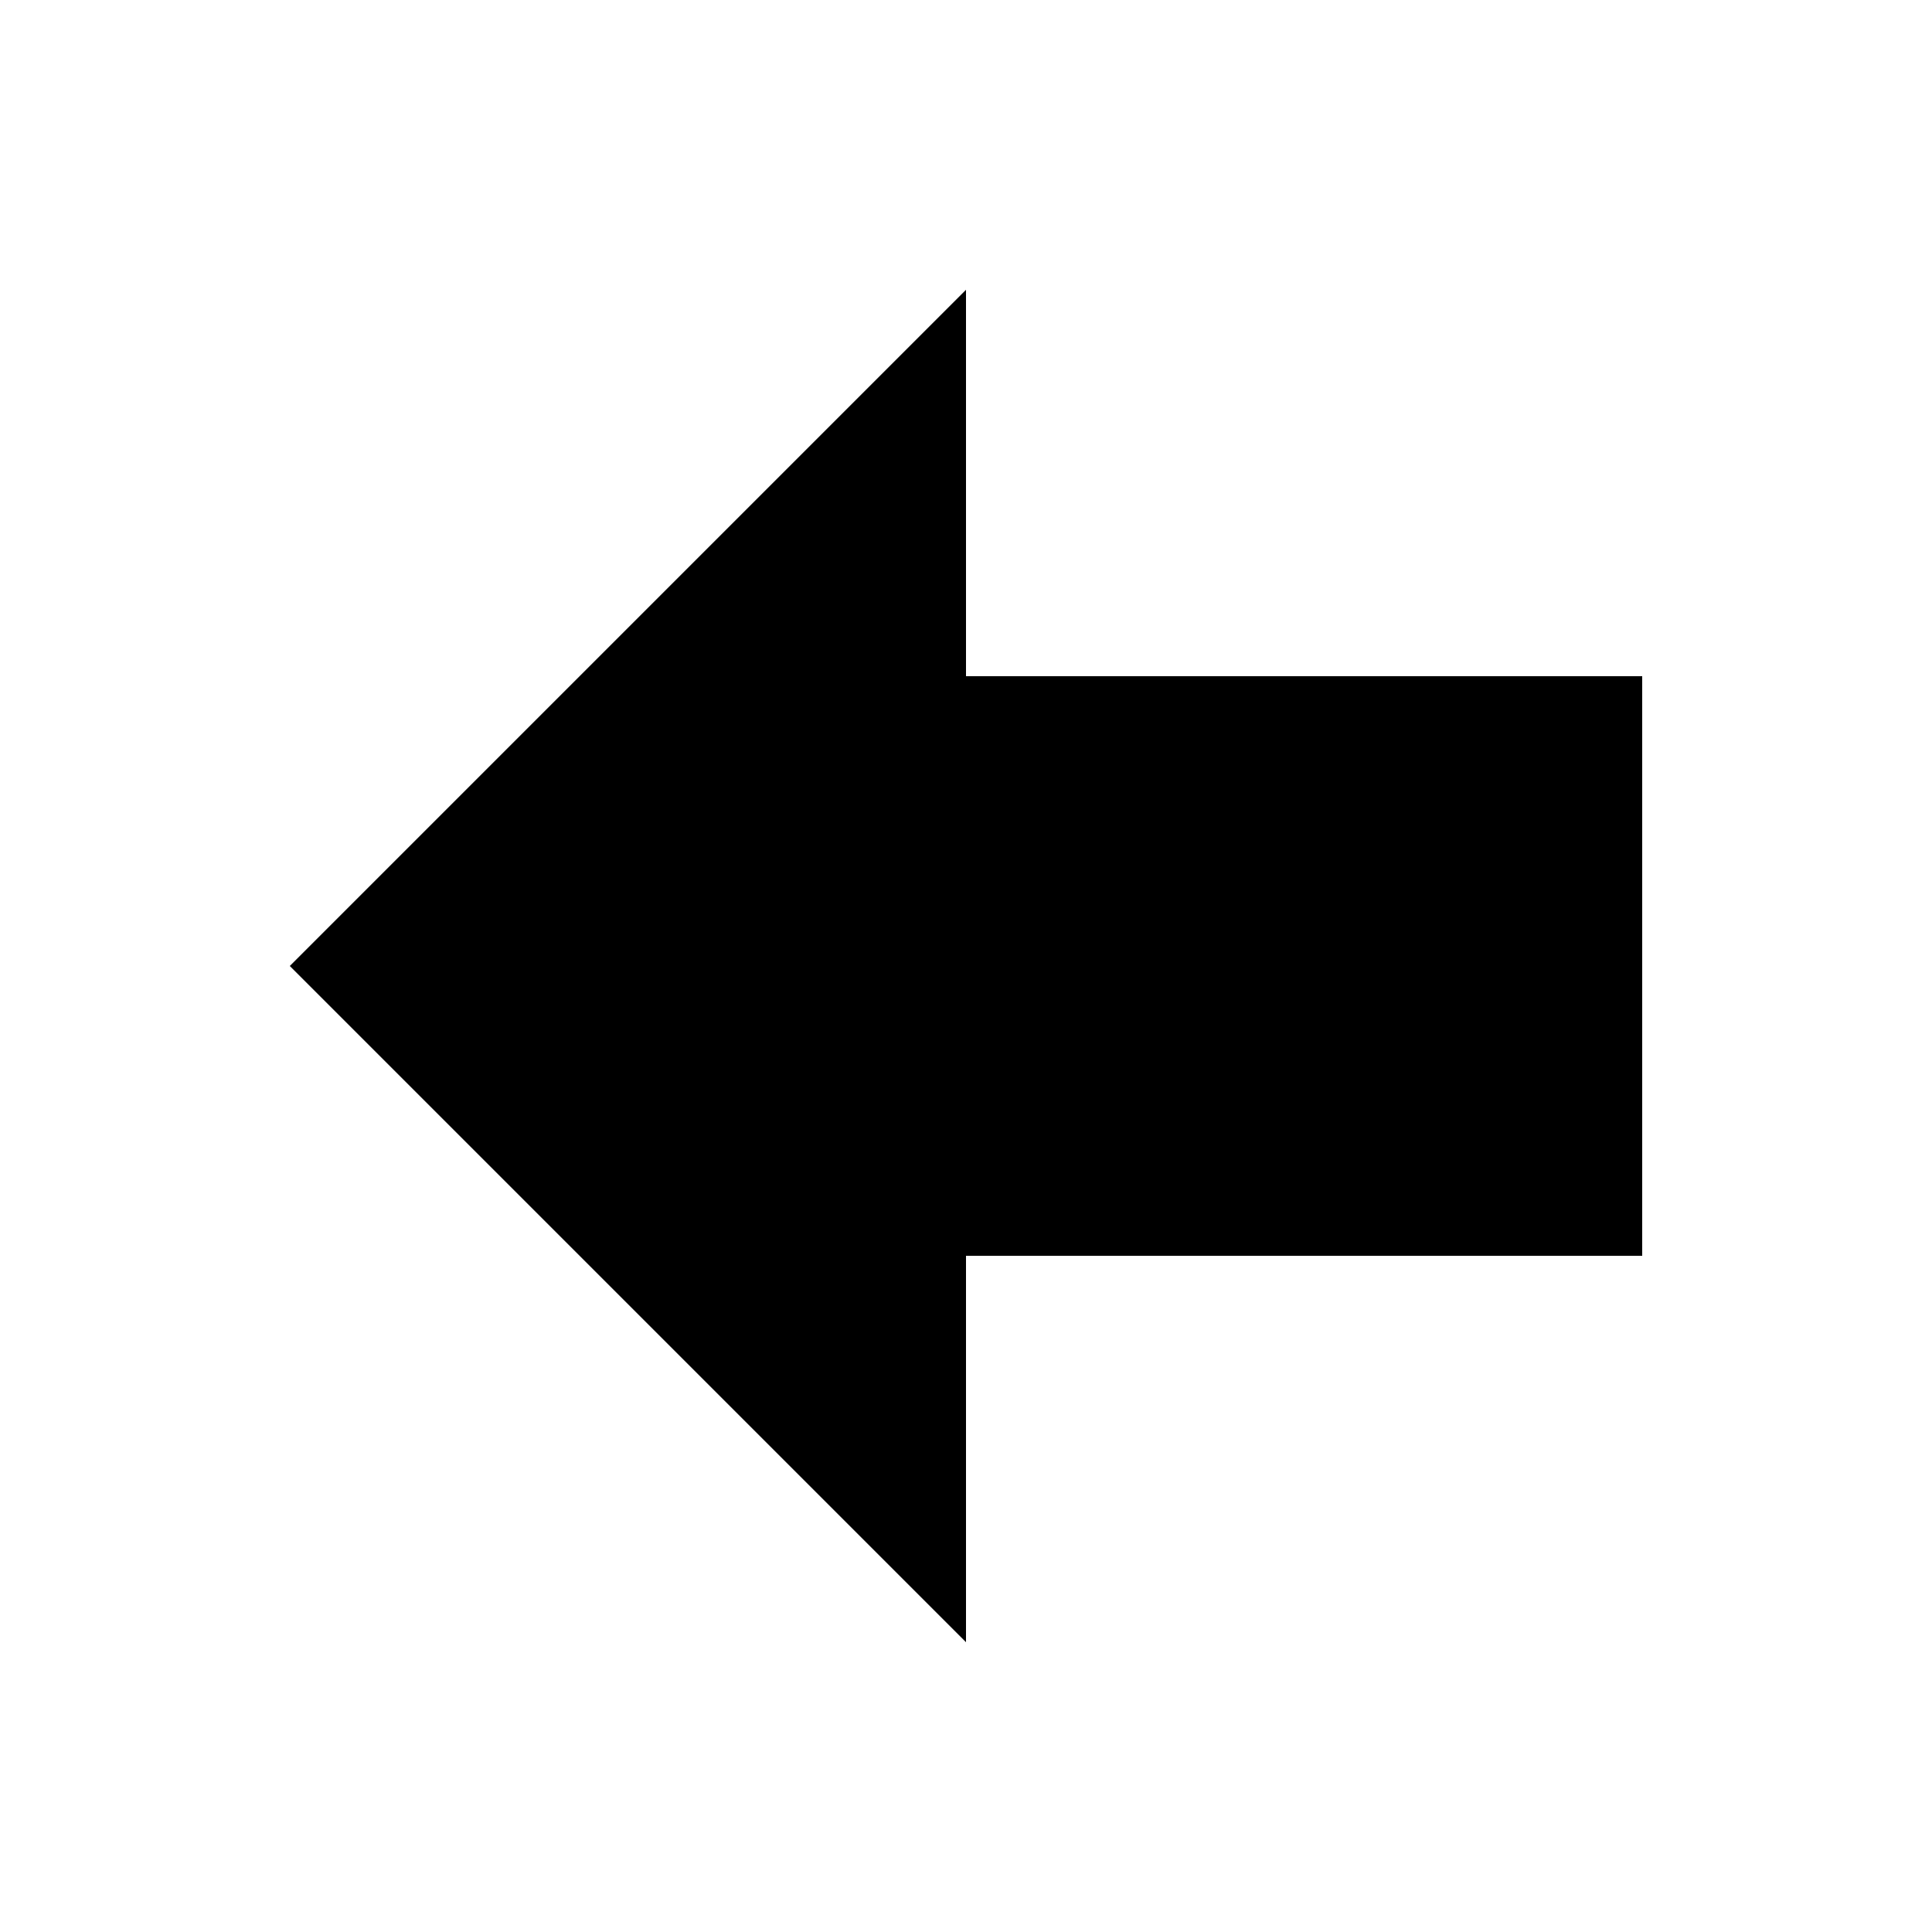 <?xml version="1.0" encoding="UTF-8" standalone="yes"?>
<svg xmlns="http://www.w3.org/2000/svg" version="1.1" baseProfile="full" viewBox="0 0 100 100" preserveAspectRatio="xMidYMid meet">
    <path d="M 15,50 l 35,-35 v 20 h 35 v 30 h -35 v 20 Z" fill="black" />
</svg>

